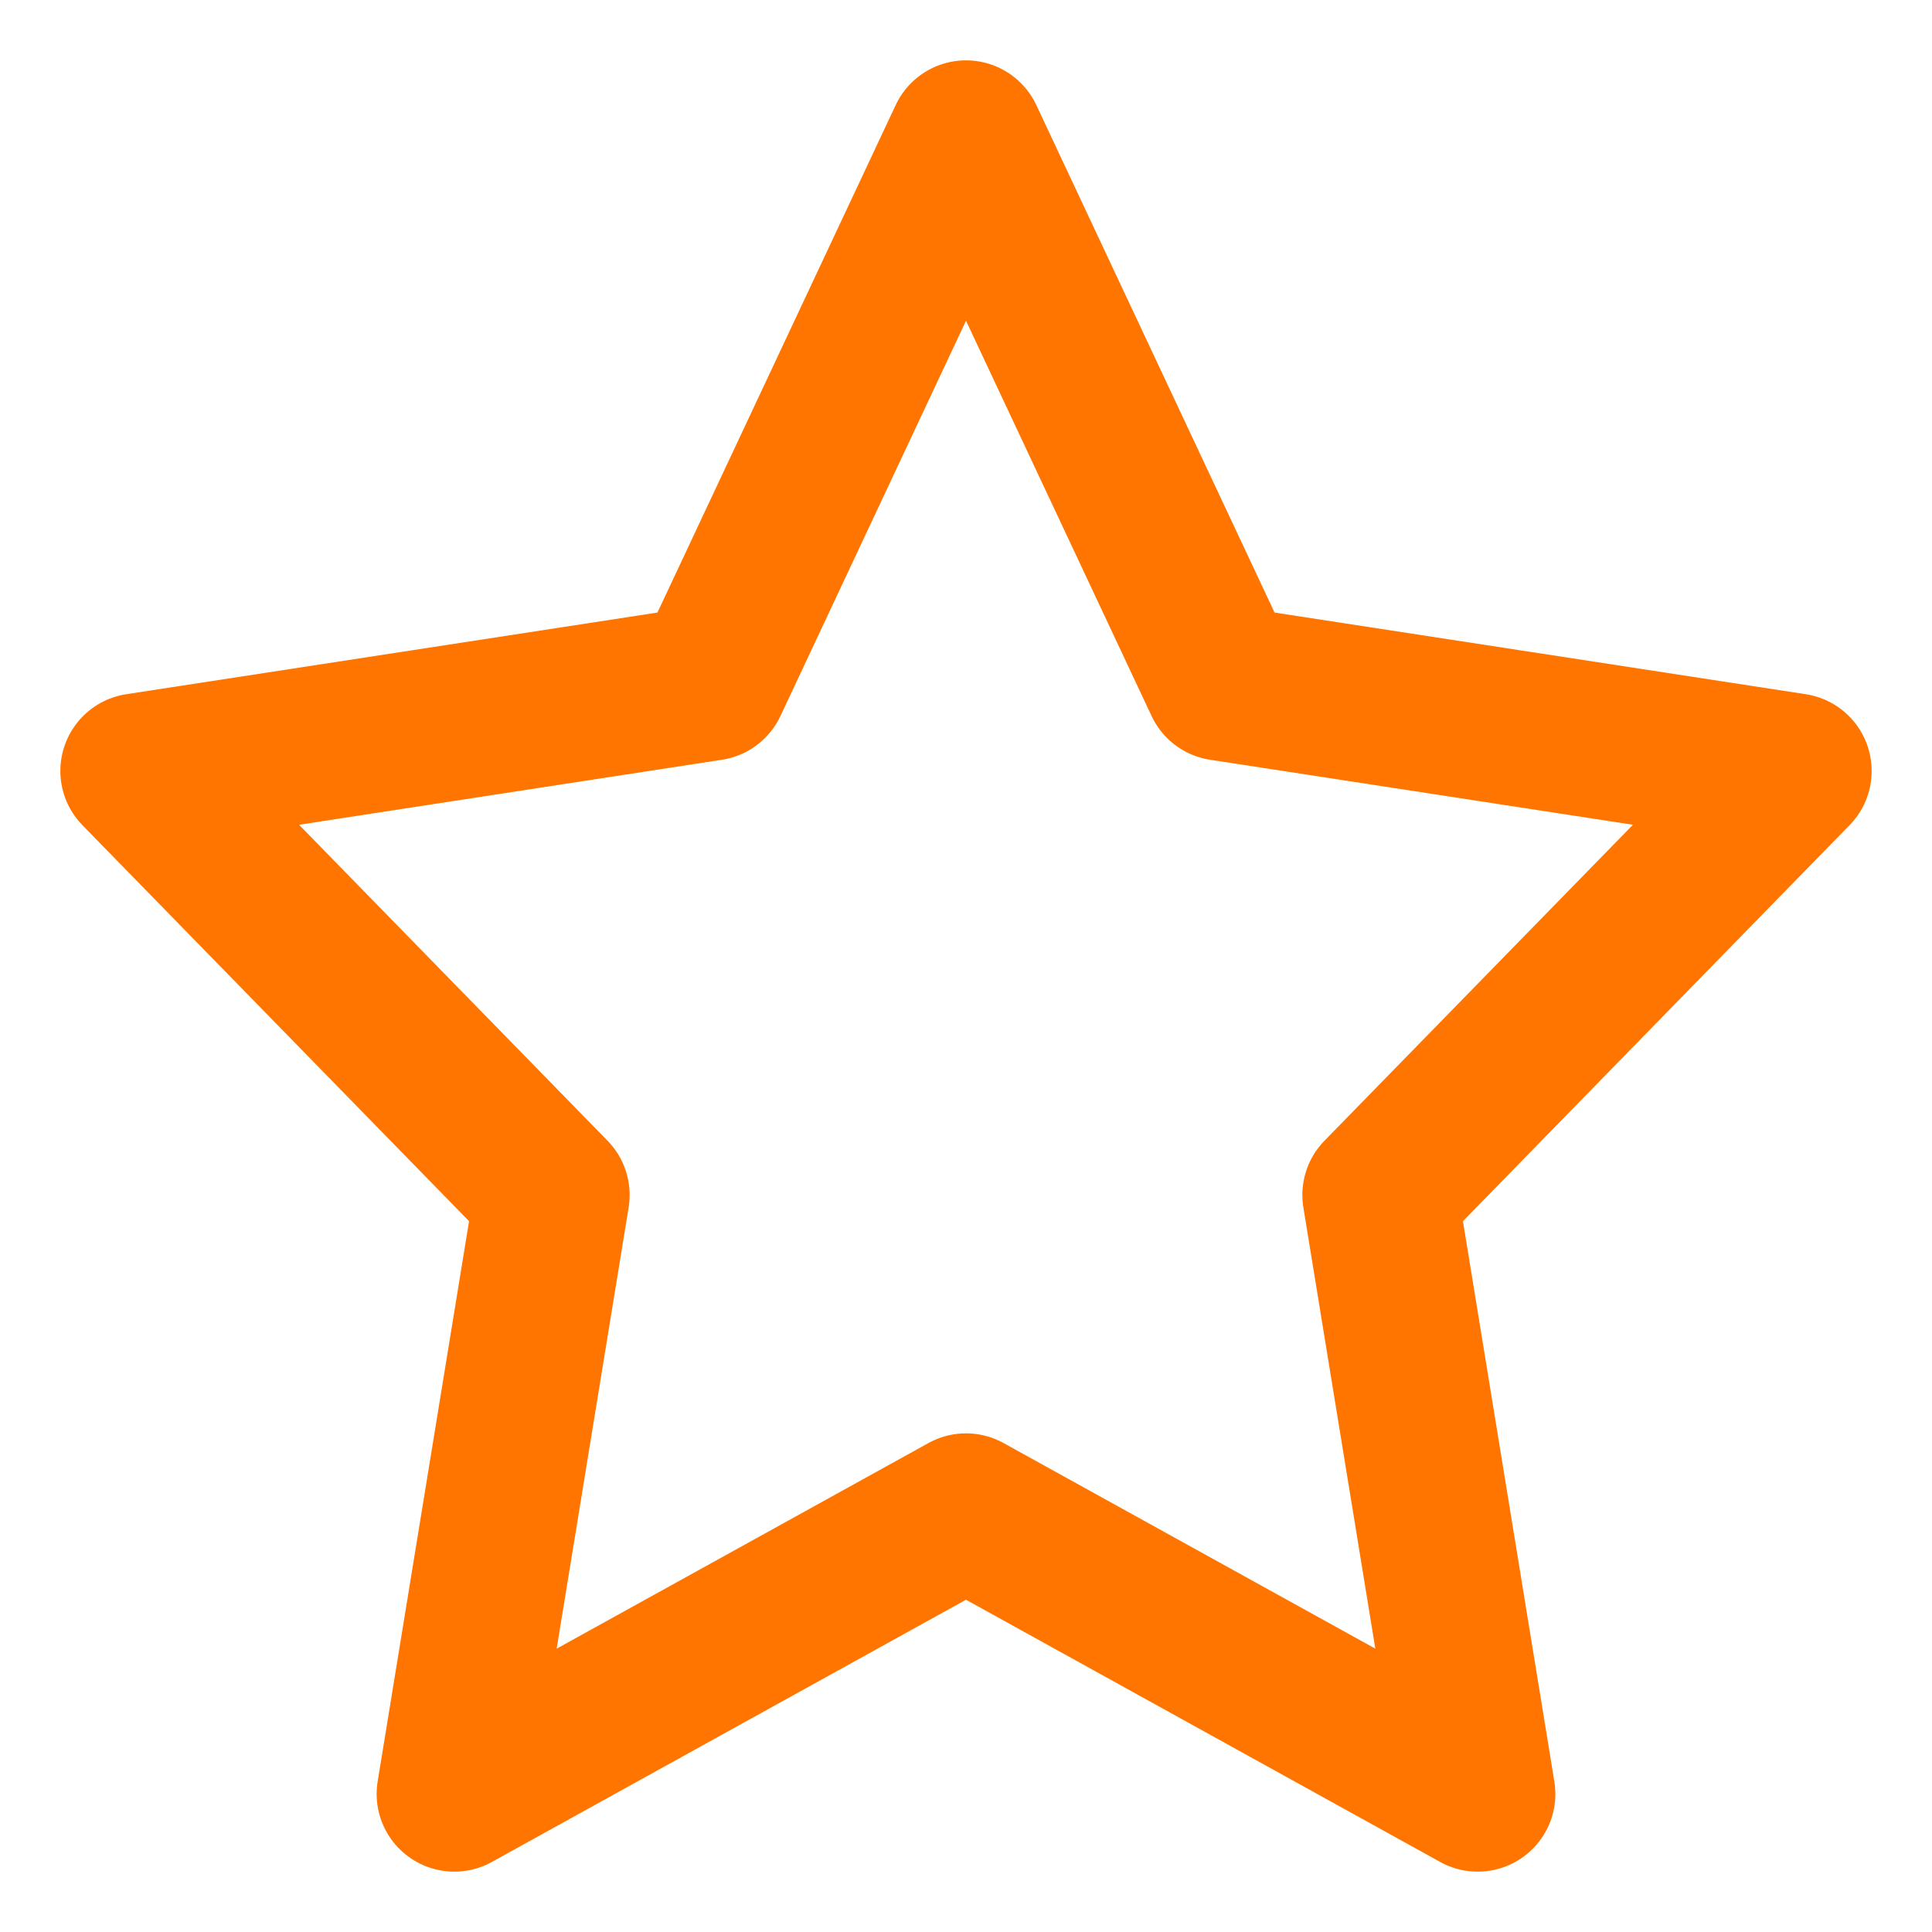 <svg width="21" height="21" viewBox="0 0 21 21" fill="none" xmlns="http://www.w3.org/2000/svg">
<g id="cajita">
<path id="Vector" d="M10.5 1.5L13.281 7.424L19.5 8.38L15 12.989L16.062 19.5L10.5 16.424L4.938 19.5L6 12.989L1.5 8.38L7.719 7.424L10.5 1.5Z" stroke="#FF7500" stroke-width="1.688" stroke-linecap="round" stroke-linejoin="round"/>
</g>
</svg>
